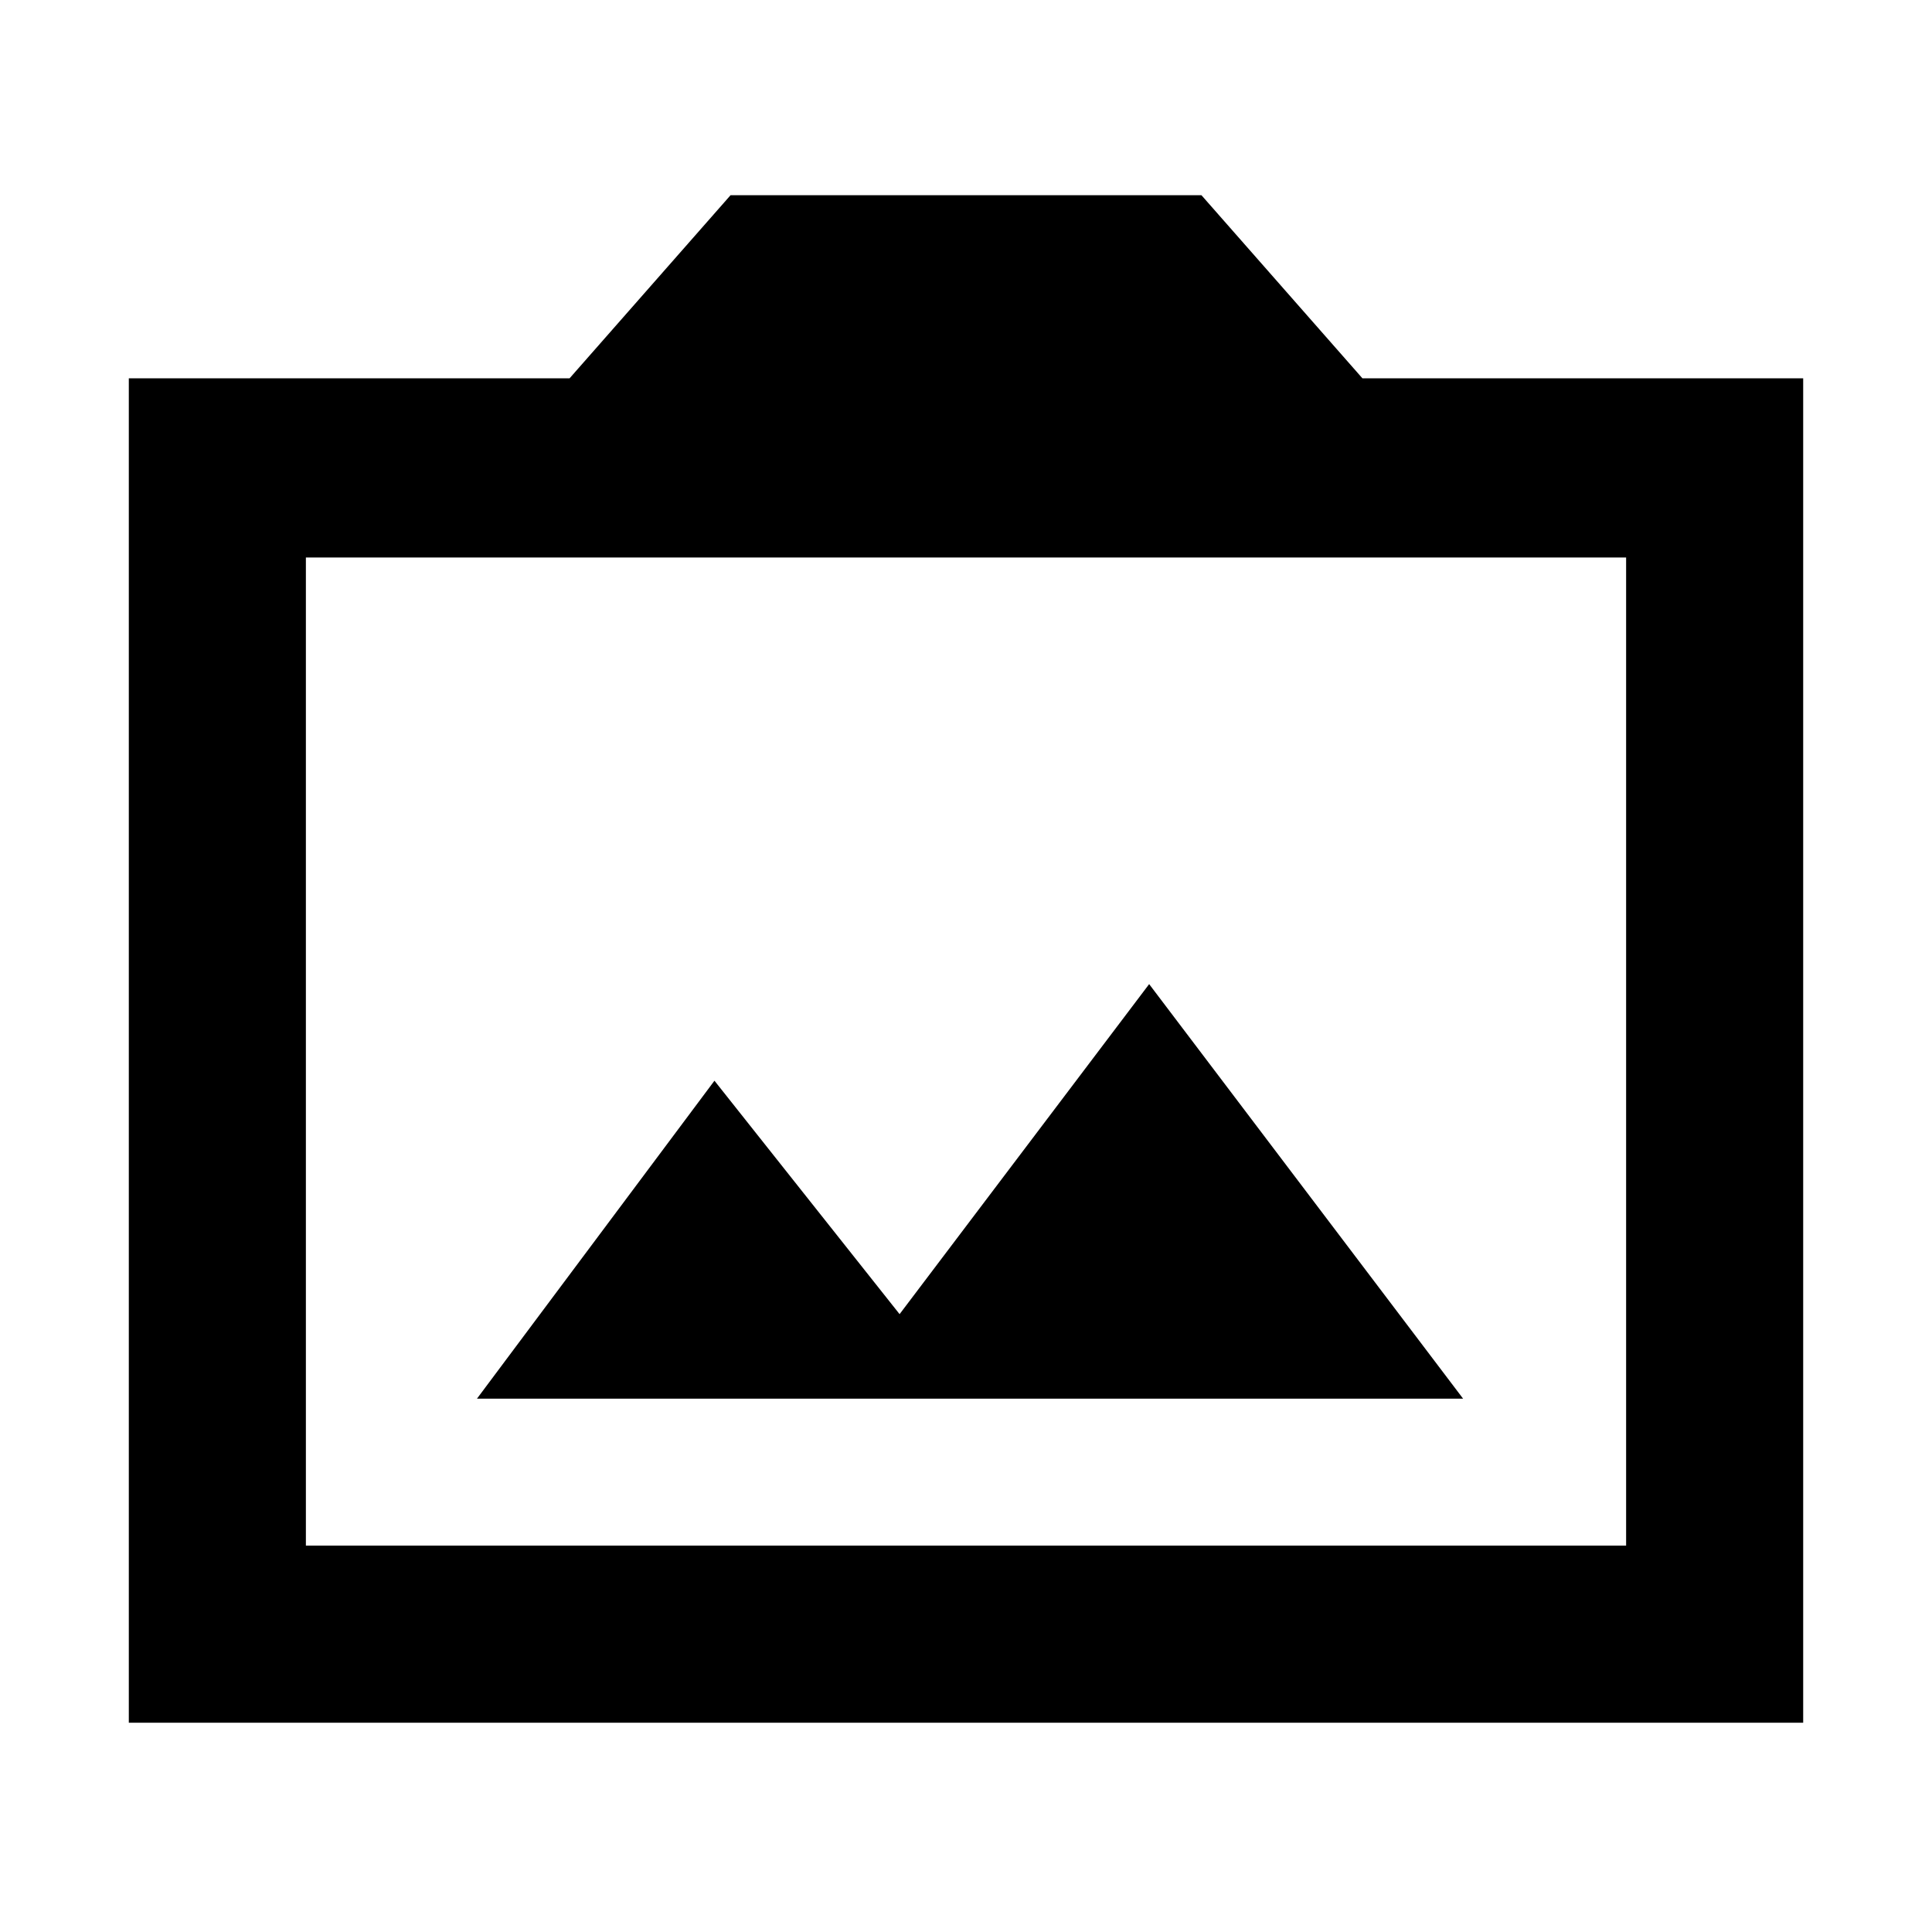 <svg xmlns="http://www.w3.org/2000/svg" height="40" width="40"><path d="M9.875 28.958H30.292L23.792 20.375L18.625 27.208L14.792 22.375ZM2.667 35.667V7.833H11.792L15.125 4.042H24.875L28.208 7.833H37.333V35.667ZM6.333 32H33.667V11.542H6.333ZM20 21.75Z"/></svg>
